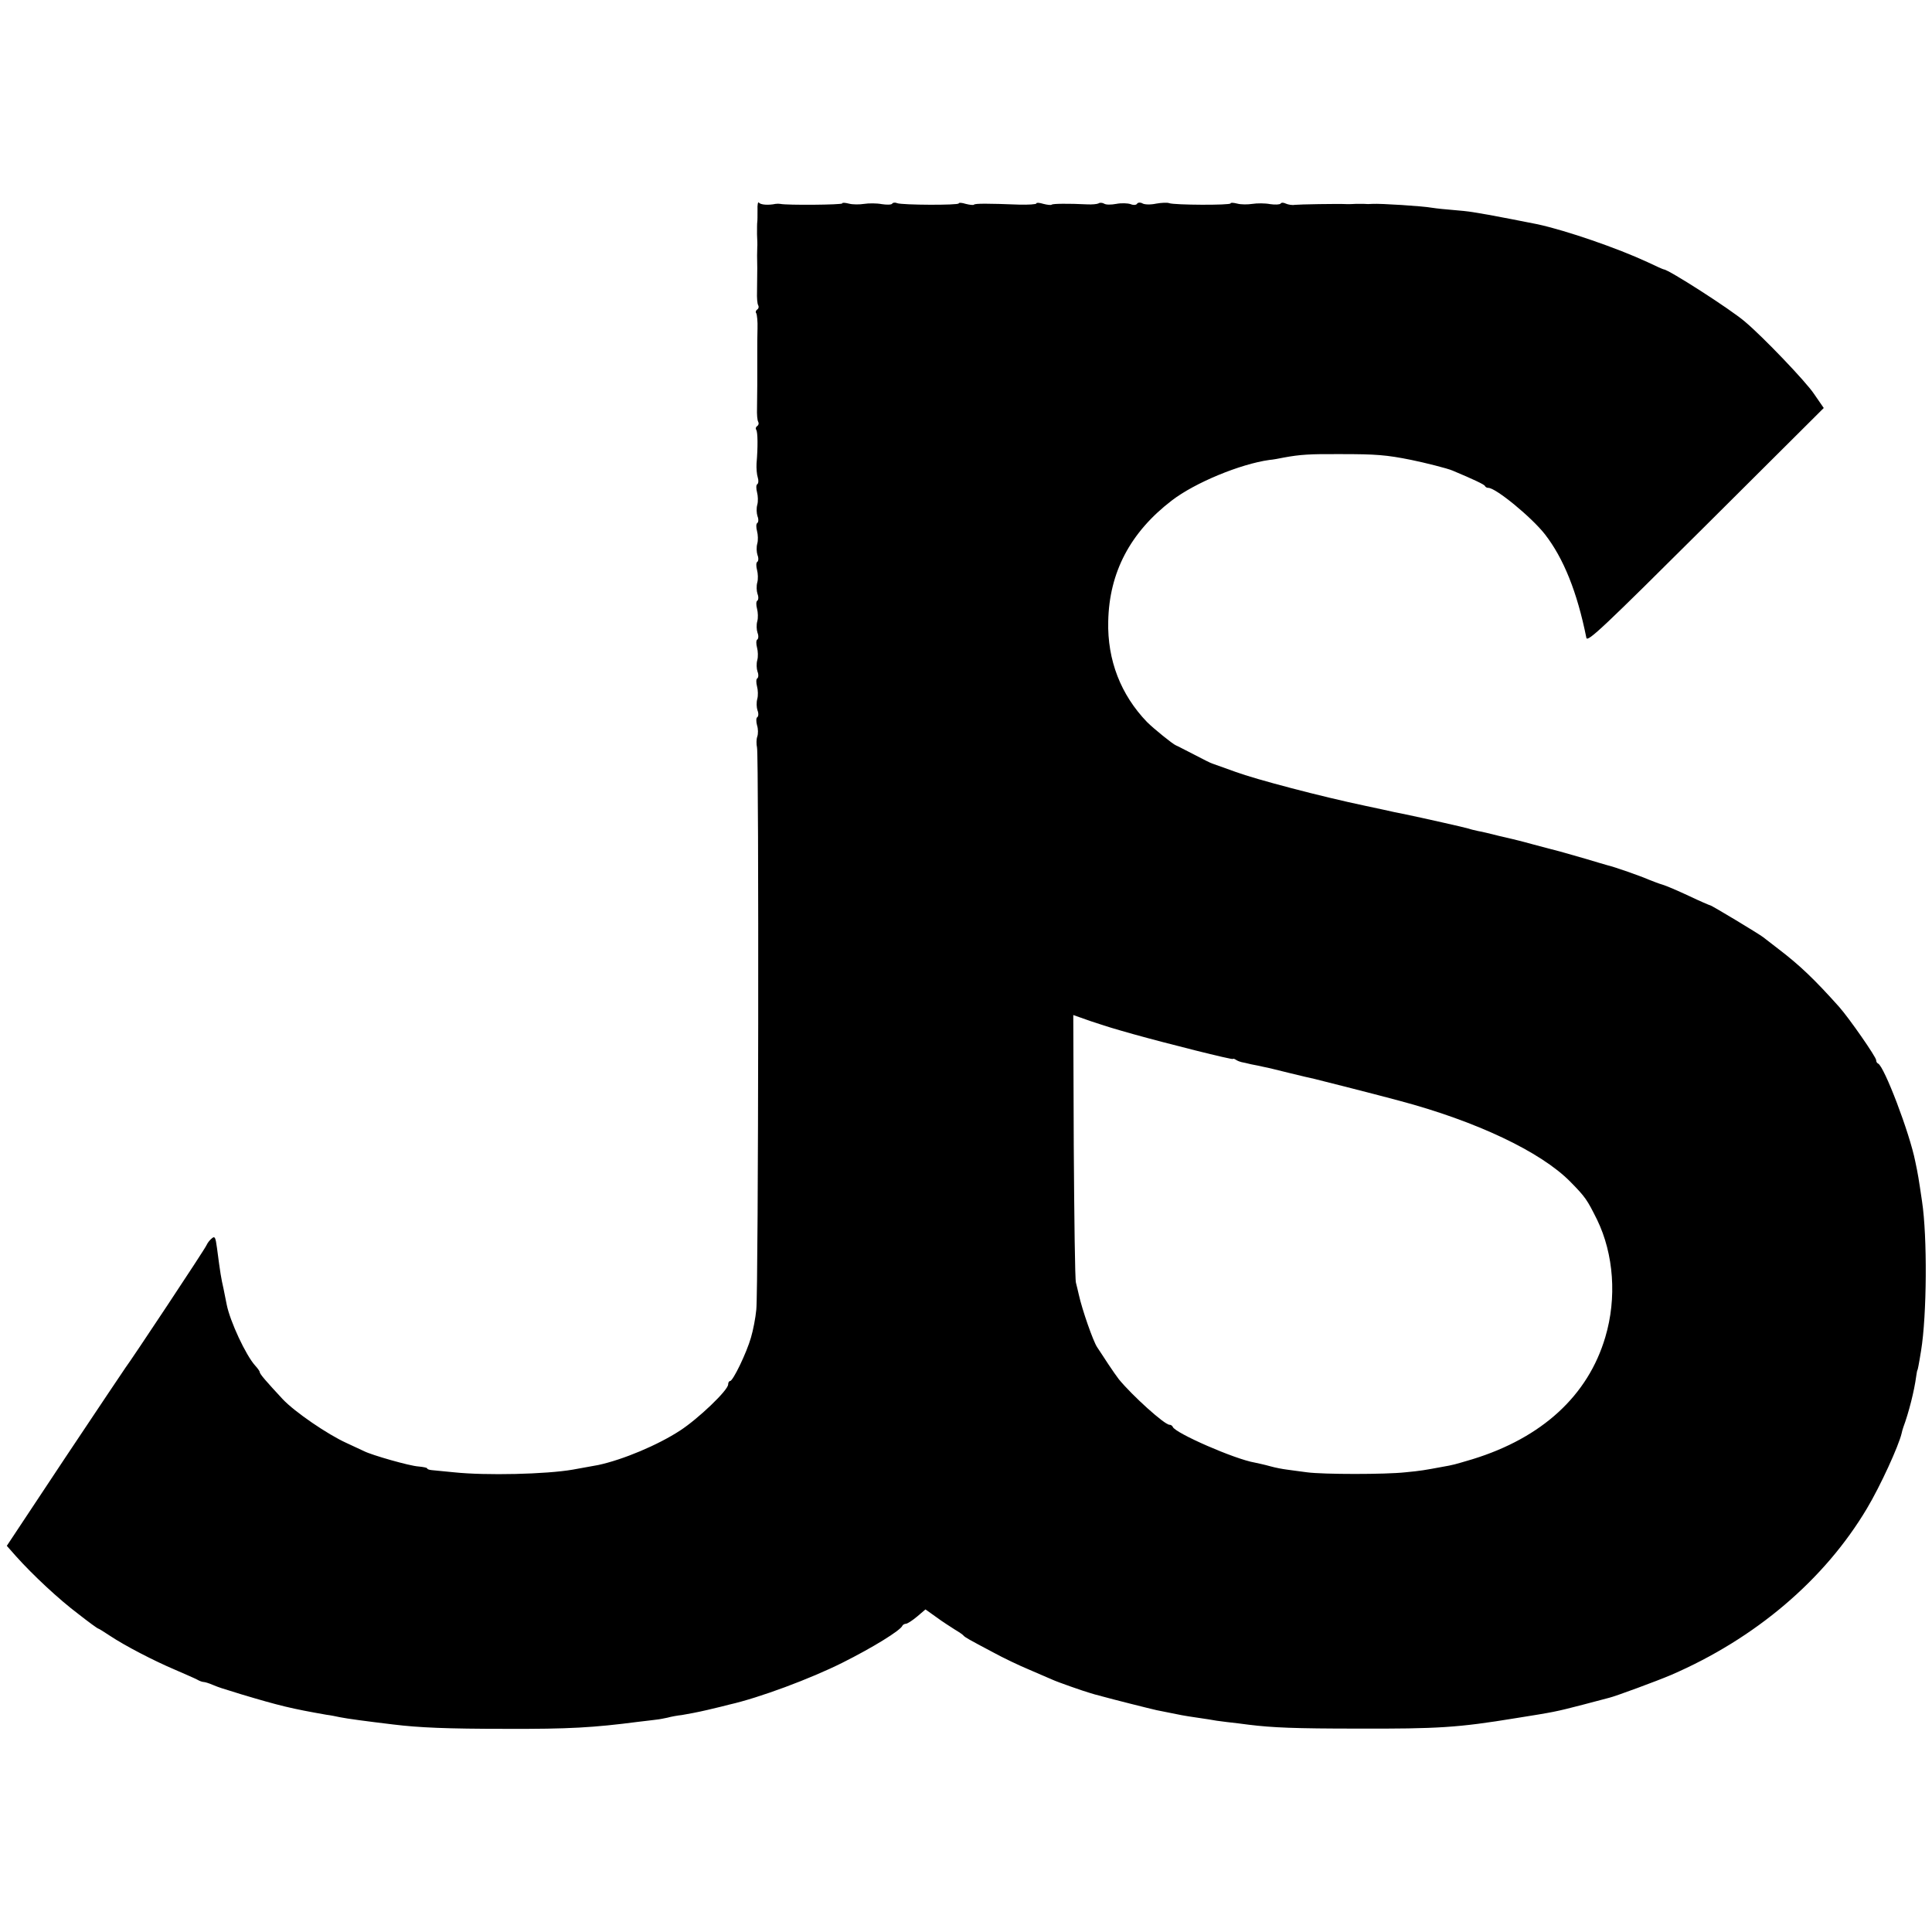 <?xml version="1.0" standalone="no"?>
<!DOCTYPE svg PUBLIC "-//W3C//DTD SVG 20010904//EN"
 "http://www.w3.org/TR/2001/REC-SVG-20010904/DTD/svg10.dtd">
<svg version="1.0" xmlns="http://www.w3.org/2000/svg"
 width="796pt" height="796pt" viewBox="0 0 796 796"
 preserveAspectRatio="xMidYMid meet">
<g transform="translate(0,796) scale(0.1,-0.1)"
fill="#000000" stroke="none">
<path d="M3121 7095 c0 -22 0 -44 -1 -50 -1 -5 -1 -28 -1 -50 1 -22 2 -46 1
-52 -1 -27 -1 -40 0 -88 0 -27 -1 -71 -1 -96 -1 -26 1 -51 5 -57 3 -6 2 -13
-4 -17 -6 -4 -8 -11 -4 -16 3 -6 6 -34 5 -62 -1 -29 -1 -70 -1 -92 0 -22 0
-46 0 -52 0 -7 0 -19 0 -25 0 -7 0 -35 0 -63 0 -27 -1 -71 -1 -96 -1 -26 1
-51 5 -57 3 -6 2 -13 -4 -17 -6 -4 -8 -11 -4 -16 6 -10 7 -69 1 -139 -1 -19 1
-45 5 -57 4 -12 3 -25 -2 -28 -5 -3 -5 -18 -1 -33 4 -15 5 -38 1 -52 -4 -14
-3 -35 1 -47 5 -12 4 -25 -1 -28 -5 -3 -5 -18 -1 -33 4 -15 5 -38 1 -52 -4
-14 -3 -35 1 -47 5 -12 4 -25 -1 -28 -5 -3 -5 -18 -1 -33 4 -15 5 -38 1 -52
-4 -14 -3 -35 1 -47 5 -12 4 -25 -1 -28 -5 -3 -5 -18 -1 -33 4 -15 5 -38 1
-52 -4 -14 -3 -35 1 -47 5 -12 4 -25 -1 -28 -5 -3 -5 -18 -1 -33 4 -15 5 -38
1 -52 -4 -14 -3 -35 1 -47 5 -12 4 -25 -1 -28 -5 -3 -5 -18 -1 -33 4 -15 5
-38 1 -52 -4 -14 -3 -35 1 -47 5 -12 4 -25 -1 -28 -5 -3 -5 -18 -1 -33 5 -15
5 -36 1 -47 -4 -11 -4 -31 -1 -45 8 -33 6 -2237 -3 -2316 -3 -33 -13 -85 -22
-115 -18 -63 -74 -179 -86 -179 -4 0 -8 -6 -8 -14 0 -24 -124 -142 -198 -190
-92 -60 -235 -120 -337 -142 -12 -2 -71 -13 -105 -19 -109 -19 -358 -25 -490
-11 -41 4 -83 8 -92 9 -10 1 -18 4 -18 7 0 3 -16 6 -36 8 -36 2 -193 47 -224
63 -8 4 -41 19 -73 34 -77 35 -212 127 -262 180 -66 71 -95 104 -95 112 0 4
-9 16 -19 27 -38 42 -103 181 -117 251 -2 11 -8 40 -13 65 -10 44 -13 61 -27
168 -6 45 -9 50 -21 40 -9 -7 -18 -19 -22 -28 -5 -14 -315 -481 -334 -505 -4
-5 -116 -173 -249 -372 l-240 -362 38 -43 c69 -77 177 -178 257 -238 42 -33
79 -60 82 -60 2 0 23 -13 47 -29 63 -42 183 -104 268 -140 41 -18 83 -36 92
-41 10 -6 22 -10 27 -10 5 0 22 -5 38 -12 32 -13 25 -10 118 -39 157 -47 207
-59 350 -84 17 -2 41 -7 55 -10 29 -6 111 -17 220 -30 106 -13 220 -18 465
-18 259 -1 360 5 545 29 30 3 64 8 75 9 11 1 31 5 45 8 14 4 41 9 60 11 19 3
67 12 105 21 39 9 79 19 90 22 124 28 335 107 465 172 126 63 241 134 248 153
2 4 9 8 15 8 7 1 27 14 46 30 l34 29 45 -32 c24 -18 59 -40 76 -51 17 -10 33
-21 36 -25 6 -7 20 -15 122 -69 40 -22 107 -54 148 -71 41 -18 84 -36 95 -41
21 -10 130 -48 155 -55 8 -3 31 -9 50 -14 43 -12 198 -51 225 -57 11 -2 31 -6
45 -9 47 -10 75 -15 110 -20 19 -3 46 -7 60 -9 14 -3 48 -8 75 -11 28 -3 68
-8 90 -11 98 -12 188 -16 450 -16 330 -1 412 4 650 43 157 25 163 26 275 55
52 14 102 27 110 29 23 5 199 70 255 94 347 150 632 392 807 686 55 92 131
258 143 310 1 5 4 17 7 25 22 59 45 149 53 210 2 14 4 25 5 25 1 0 5 18 15 80
24 146 26 470 4 615 -14 95 -17 114 -28 165 -23 117 -128 392 -153 403 -5 2
-8 8 -8 14 0 13 -112 174 -153 220 -101 113 -162 171 -247 236 -30 23 -60 46
-66 51 -15 12 -212 131 -218 131 -2 0 -42 17 -88 39 -45 21 -94 42 -108 46
-14 4 -38 13 -55 20 -34 15 -145 54 -172 60 -10 3 -49 14 -88 26 -66 19 -121
35 -155 43 -8 2 -35 9 -60 16 -25 7 -52 14 -60 16 -8 2 -44 11 -80 19 -36 9
-76 19 -90 21 -14 3 -31 7 -39 10 -12 4 -180 42 -266 60 -11 2 -29 6 -40 8
-11 3 -65 14 -120 26 -181 38 -448 108 -535 140 -47 17 -89 32 -95 34 -5 1
-39 18 -75 37 -36 18 -69 36 -75 38 -13 5 -92 69 -119 96 -108 112 -164 255
-160 415 4 202 91 367 262 498 95 73 281 150 402 167 14 1 41 6 60 10 66 12
105 15 235 14 143 0 186 -3 290 -24 54 -11 150 -35 170 -44 86 -36 130 -57
133 -63 2 -5 8 -8 14 -8 31 0 178 -121 233 -191 77 -99 133 -238 171 -427 4
-20 73 46 491 462 l487 485 -40 58 c-33 50 -211 236 -285 298 -58 50 -315 215
-334 215 -2 0 -32 13 -67 30 -125 58 -334 130 -453 156 -54 11 -174 34 -202
39 -18 3 -48 8 -65 11 -18 3 -55 7 -83 9 -27 2 -66 6 -85 9 -38 7 -213 18
-245 16 -11 -1 -27 -1 -35 0 -8 0 -24 0 -35 0 -11 -1 -27 -1 -35 -1 -39 2
-199 -1 -216 -3 -10 -2 -27 1 -36 5 -10 5 -19 5 -22 0 -3 -4 -23 -5 -43 -2
-21 4 -54 4 -73 1 -19 -3 -47 -3 -62 1 -16 4 -28 5 -28 1 0 -8 -232 -7 -253 1
-7 3 -32 2 -54 -2 -23 -5 -48 -4 -56 1 -9 5 -18 4 -22 -1 -3 -6 -15 -7 -27 -2
-12 4 -38 5 -59 1 -21 -4 -43 -4 -50 1 -7 4 -18 5 -23 1 -6 -3 -26 -5 -46 -4
-80 4 -142 3 -147 -1 -2 -3 -18 -1 -34 3 -16 5 -29 6 -29 2 0 -4 -33 -6 -72
-5 -129 5 -180 5 -185 0 -2 -3 -18 -1 -34 3 -16 5 -29 6 -29 2 0 -8 -233 -7
-254 1 -9 4 -18 2 -20 -2 -3 -5 -23 -5 -43 -2 -21 4 -54 4 -73 1 -19 -3 -47
-3 -62 1 -16 4 -28 5 -28 1 0 -6 -228 -8 -255 -2 -5 1 -14 1 -20 0 -29 -6 -61
-4 -68 5 -4 6 -7 -8 -6 -30z m1459 -3370 c8 -3 49 -14 90 -26 136 -38 410
-107 410 -102 0 2 6 1 13 -4 6 -4 17 -8 22 -9 6 -1 24 -5 40 -9 17 -3 40 -8
53 -11 13 -2 60 -14 105 -25 45 -11 91 -22 102 -24 25 -6 269 -68 350 -90 316
-84 583 -210 705 -334 63 -64 69 -74 110 -156 69 -142 82 -323 34 -484 -71
-241 -261 -415 -547 -503 -78 -23 -76 -23 -127 -32 -70 -13 -86 -16 -150 -22
-81 -9 -338 -9 -405 0 -27 4 -64 8 -82 11 -17 2 -49 8 -70 14 -21 6 -49 12
-63 15 -83 14 -329 122 -338 147 -2 5 -8 9 -14 9 -20 0 -152 119 -208 187 -8
10 -28 39 -44 63 -16 25 -37 56 -46 70 -16 24 -61 152 -75 215 -4 17 -9 39
-12 50 -4 11 -7 264 -9 562 l-2 541 71 -25 c40 -13 79 -26 87 -28z"/>
</g>
</svg>
